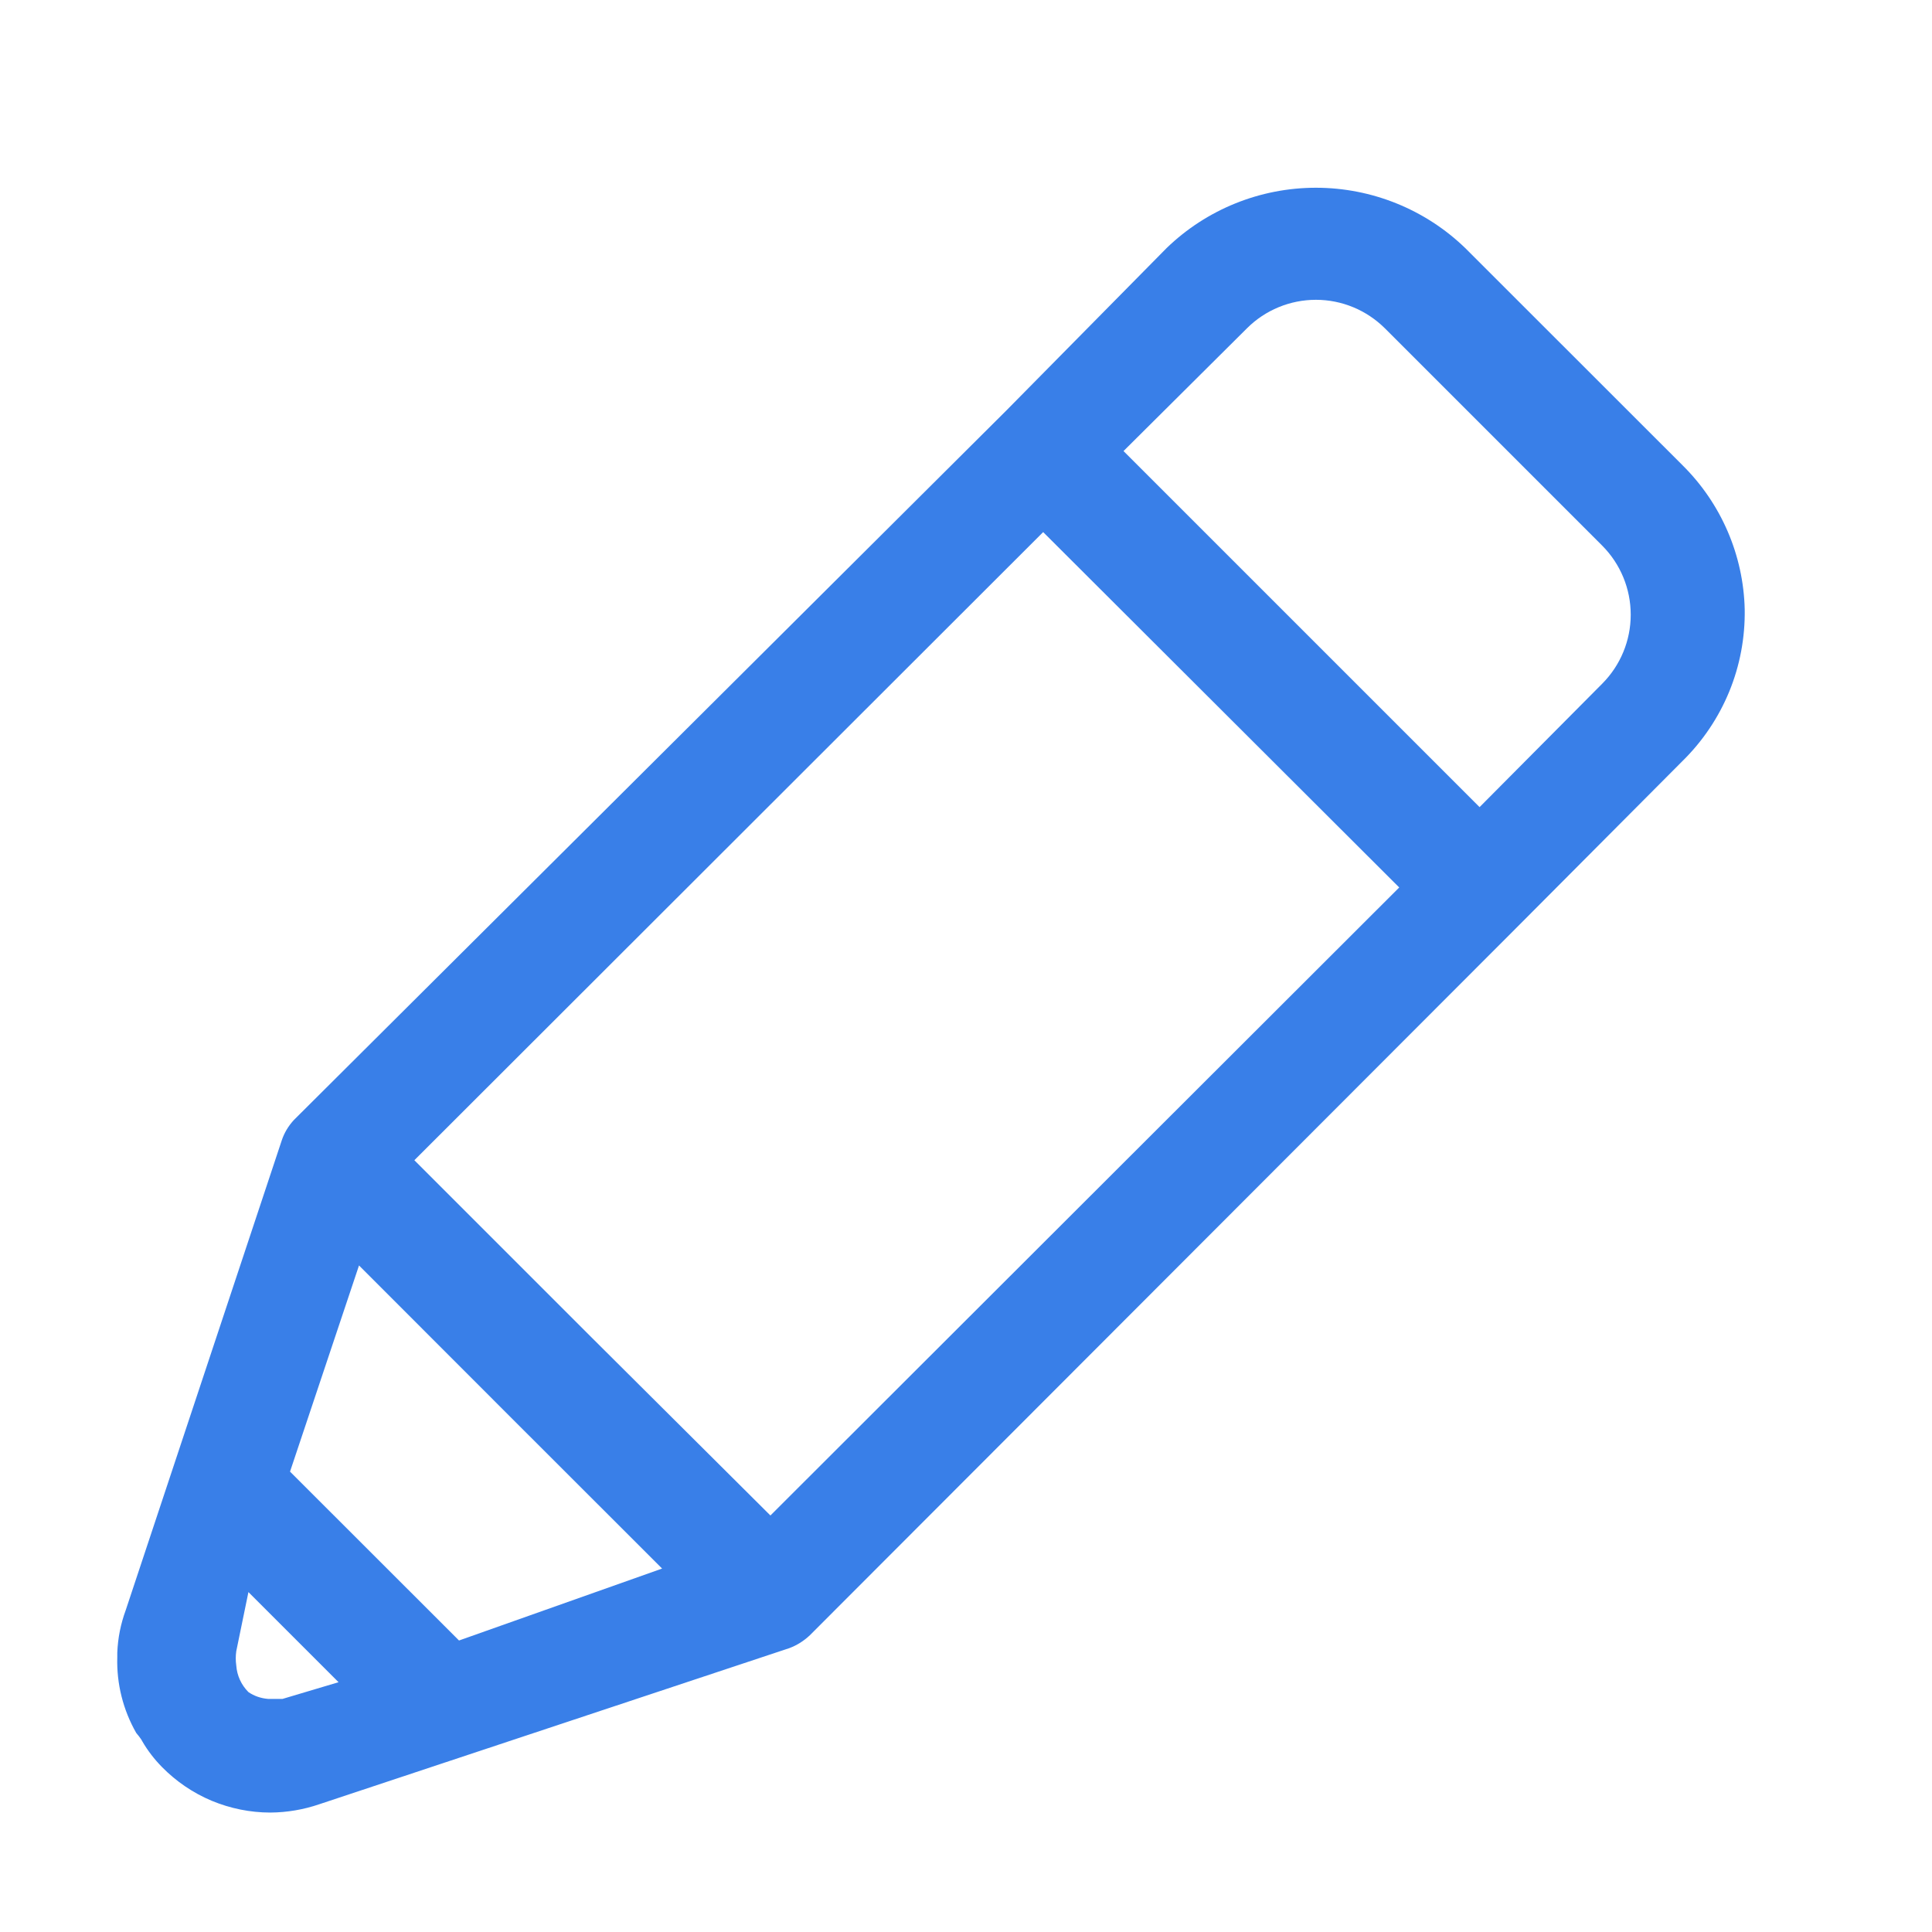 <svg width="17" height="17" viewBox="0 0 17 17" fill="none" xmlns="http://www.w3.org/2000/svg">
<path d="M14.806 4.095L12.892 2.182C12.54 1.842 12.069 1.652 11.579 1.652C11.089 1.652 10.618 1.842 10.266 2.182L8.852 3.615L2.586 9.855C2.538 9.907 2.501 9.968 2.479 10.035L1.106 14.169C1.062 14.289 1.037 14.414 1.032 14.542C1.032 14.542 1.032 14.542 1.032 14.582C1.025 14.815 1.083 15.046 1.199 15.249C1.199 15.249 1.239 15.295 1.252 15.322C1.3 15.405 1.359 15.481 1.426 15.549C1.55 15.675 1.698 15.776 1.862 15.845C2.026 15.913 2.201 15.949 2.379 15.949C2.526 15.948 2.673 15.923 2.812 15.875L6.946 14.502C7.013 14.477 7.074 14.438 7.126 14.389L13.372 8.135L14.806 6.695C14.982 6.522 15.122 6.314 15.216 6.085C15.31 5.856 15.356 5.61 15.352 5.362C15.341 4.885 15.145 4.431 14.806 4.095ZM6.779 13.335L5.212 11.775L3.646 10.209L9.179 4.682L12.312 7.809L6.779 13.335ZM2.486 14.949H2.359C2.297 14.944 2.237 14.924 2.186 14.889C2.123 14.826 2.085 14.743 2.079 14.655C2.073 14.613 2.073 14.571 2.079 14.529L2.186 14.009L2.979 14.802L2.486 14.949ZM4.039 14.435L2.552 12.949L3.159 11.135L4.492 12.469L5.826 13.802L4.039 14.435ZM14.099 6.015L13.019 7.102L9.886 3.969L10.972 2.889C11.133 2.728 11.352 2.638 11.579 2.638C11.806 2.638 12.024 2.728 12.186 2.889L14.099 4.802C14.259 4.963 14.349 5.181 14.349 5.409C14.349 5.636 14.259 5.854 14.099 6.015Z" fill="#397FE8"/>
</svg>
